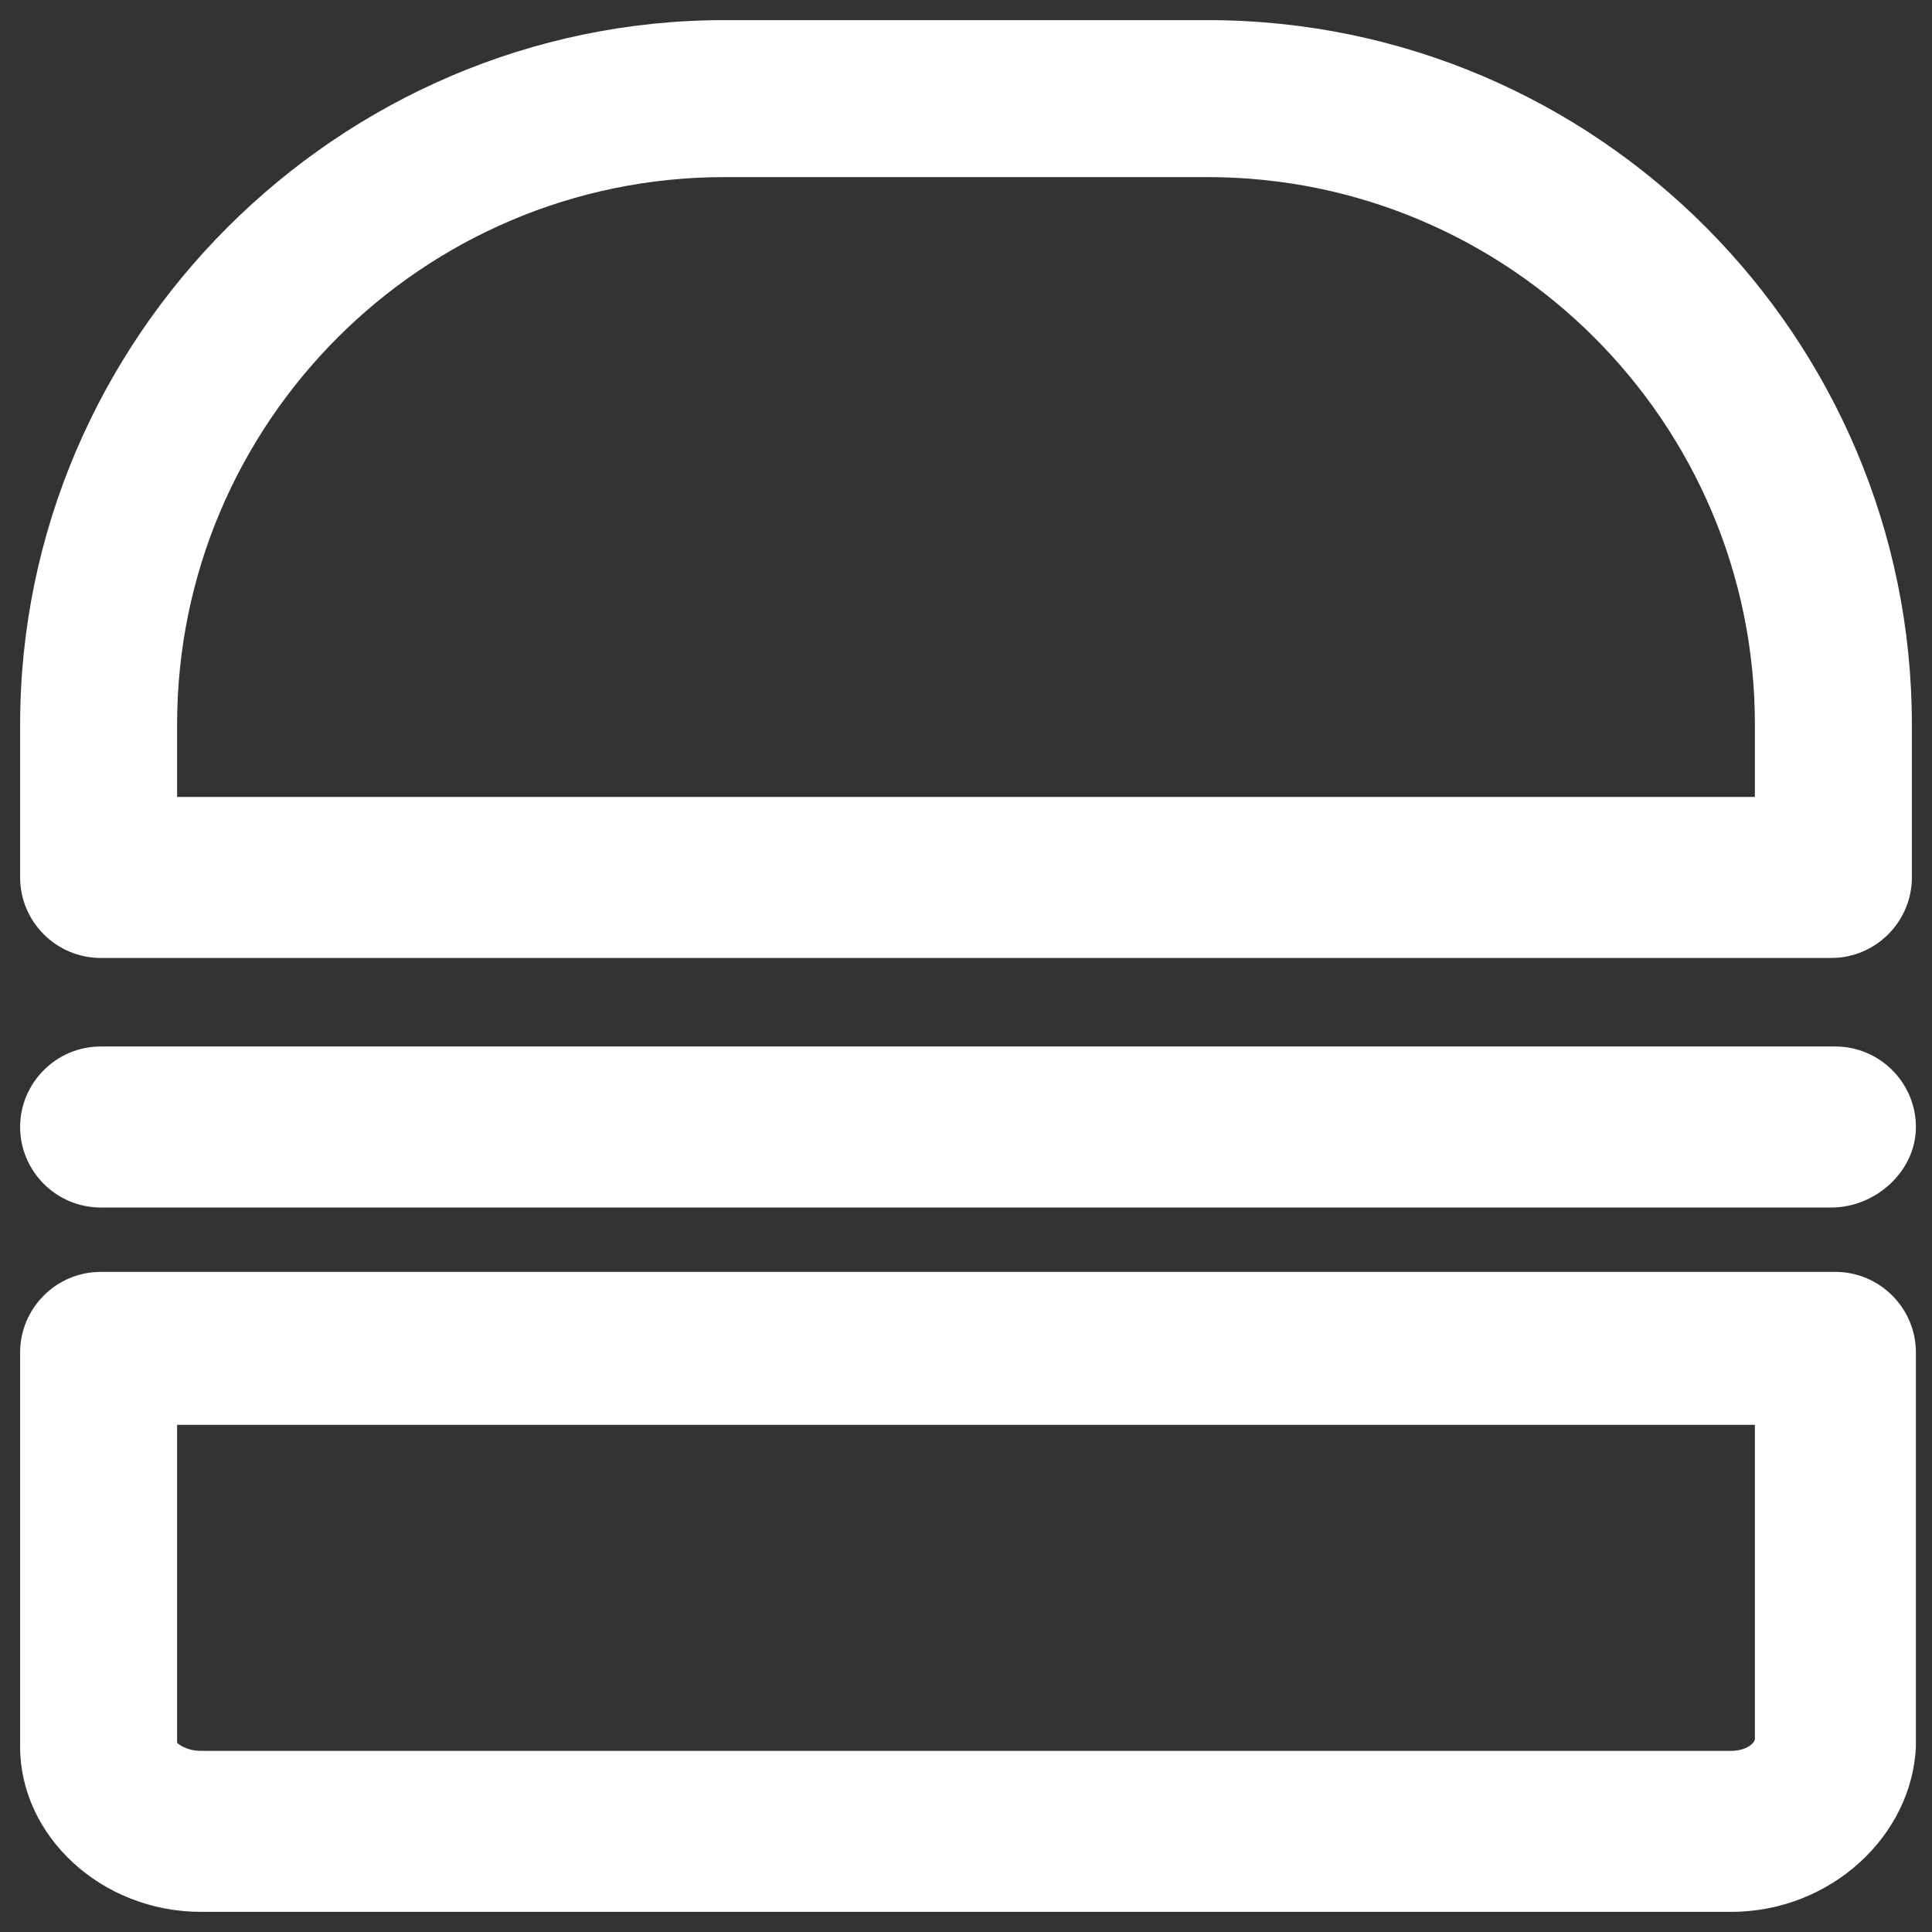 <svg enable-background="new 0 0 48 48" height="38" viewBox="0 0 48 48" width="38" xmlns="http://www.w3.org/2000/svg">
	<rect x="0" y="0" width="48" height="48" fill="#333333" stroke="none"/>
	<g>
		<g>
			<g><path d="m43 47.5h-38c-2.5 0-4.5-1.9-4.5-4.1v-9.8c0-1.1.9-2 2-2h43.1c1.1 0 2 .9 2 2v9.8c-.1 2.2-2.1 4.1-4.6 4.1zm-38.6-12v7.8s.2.2.6.2h38c.4 0 .6-.2.6-.3v-7.8h-39.2z" fill="#fff"/></g>
			<g><path d="m45.5 23.8h-43c-1.1 0-2-.9-2-2v-3.8c0-9.6 7.9-17.5 17.5-17.5h12c9.7 0 17.5 7.9 17.5 17.5v3.8c0 1.1-.9 2-2 2zm-41.1-4h39.2v-1.8c0-7.5-6.1-13.6-13.6-13.6h-12c-7.5 0-13.6 6.1-13.6 13.6z" fill="#fff"/></g>
		</g>
		<g><path d="m45.5 30h-43c-1.1 0-2-.9-2-2s.9-2 2-2h43.1c1.1 0 2 .9 2 2s-1 2-2.1 2z" fill="#fff"/></g>
	</g>
</svg>